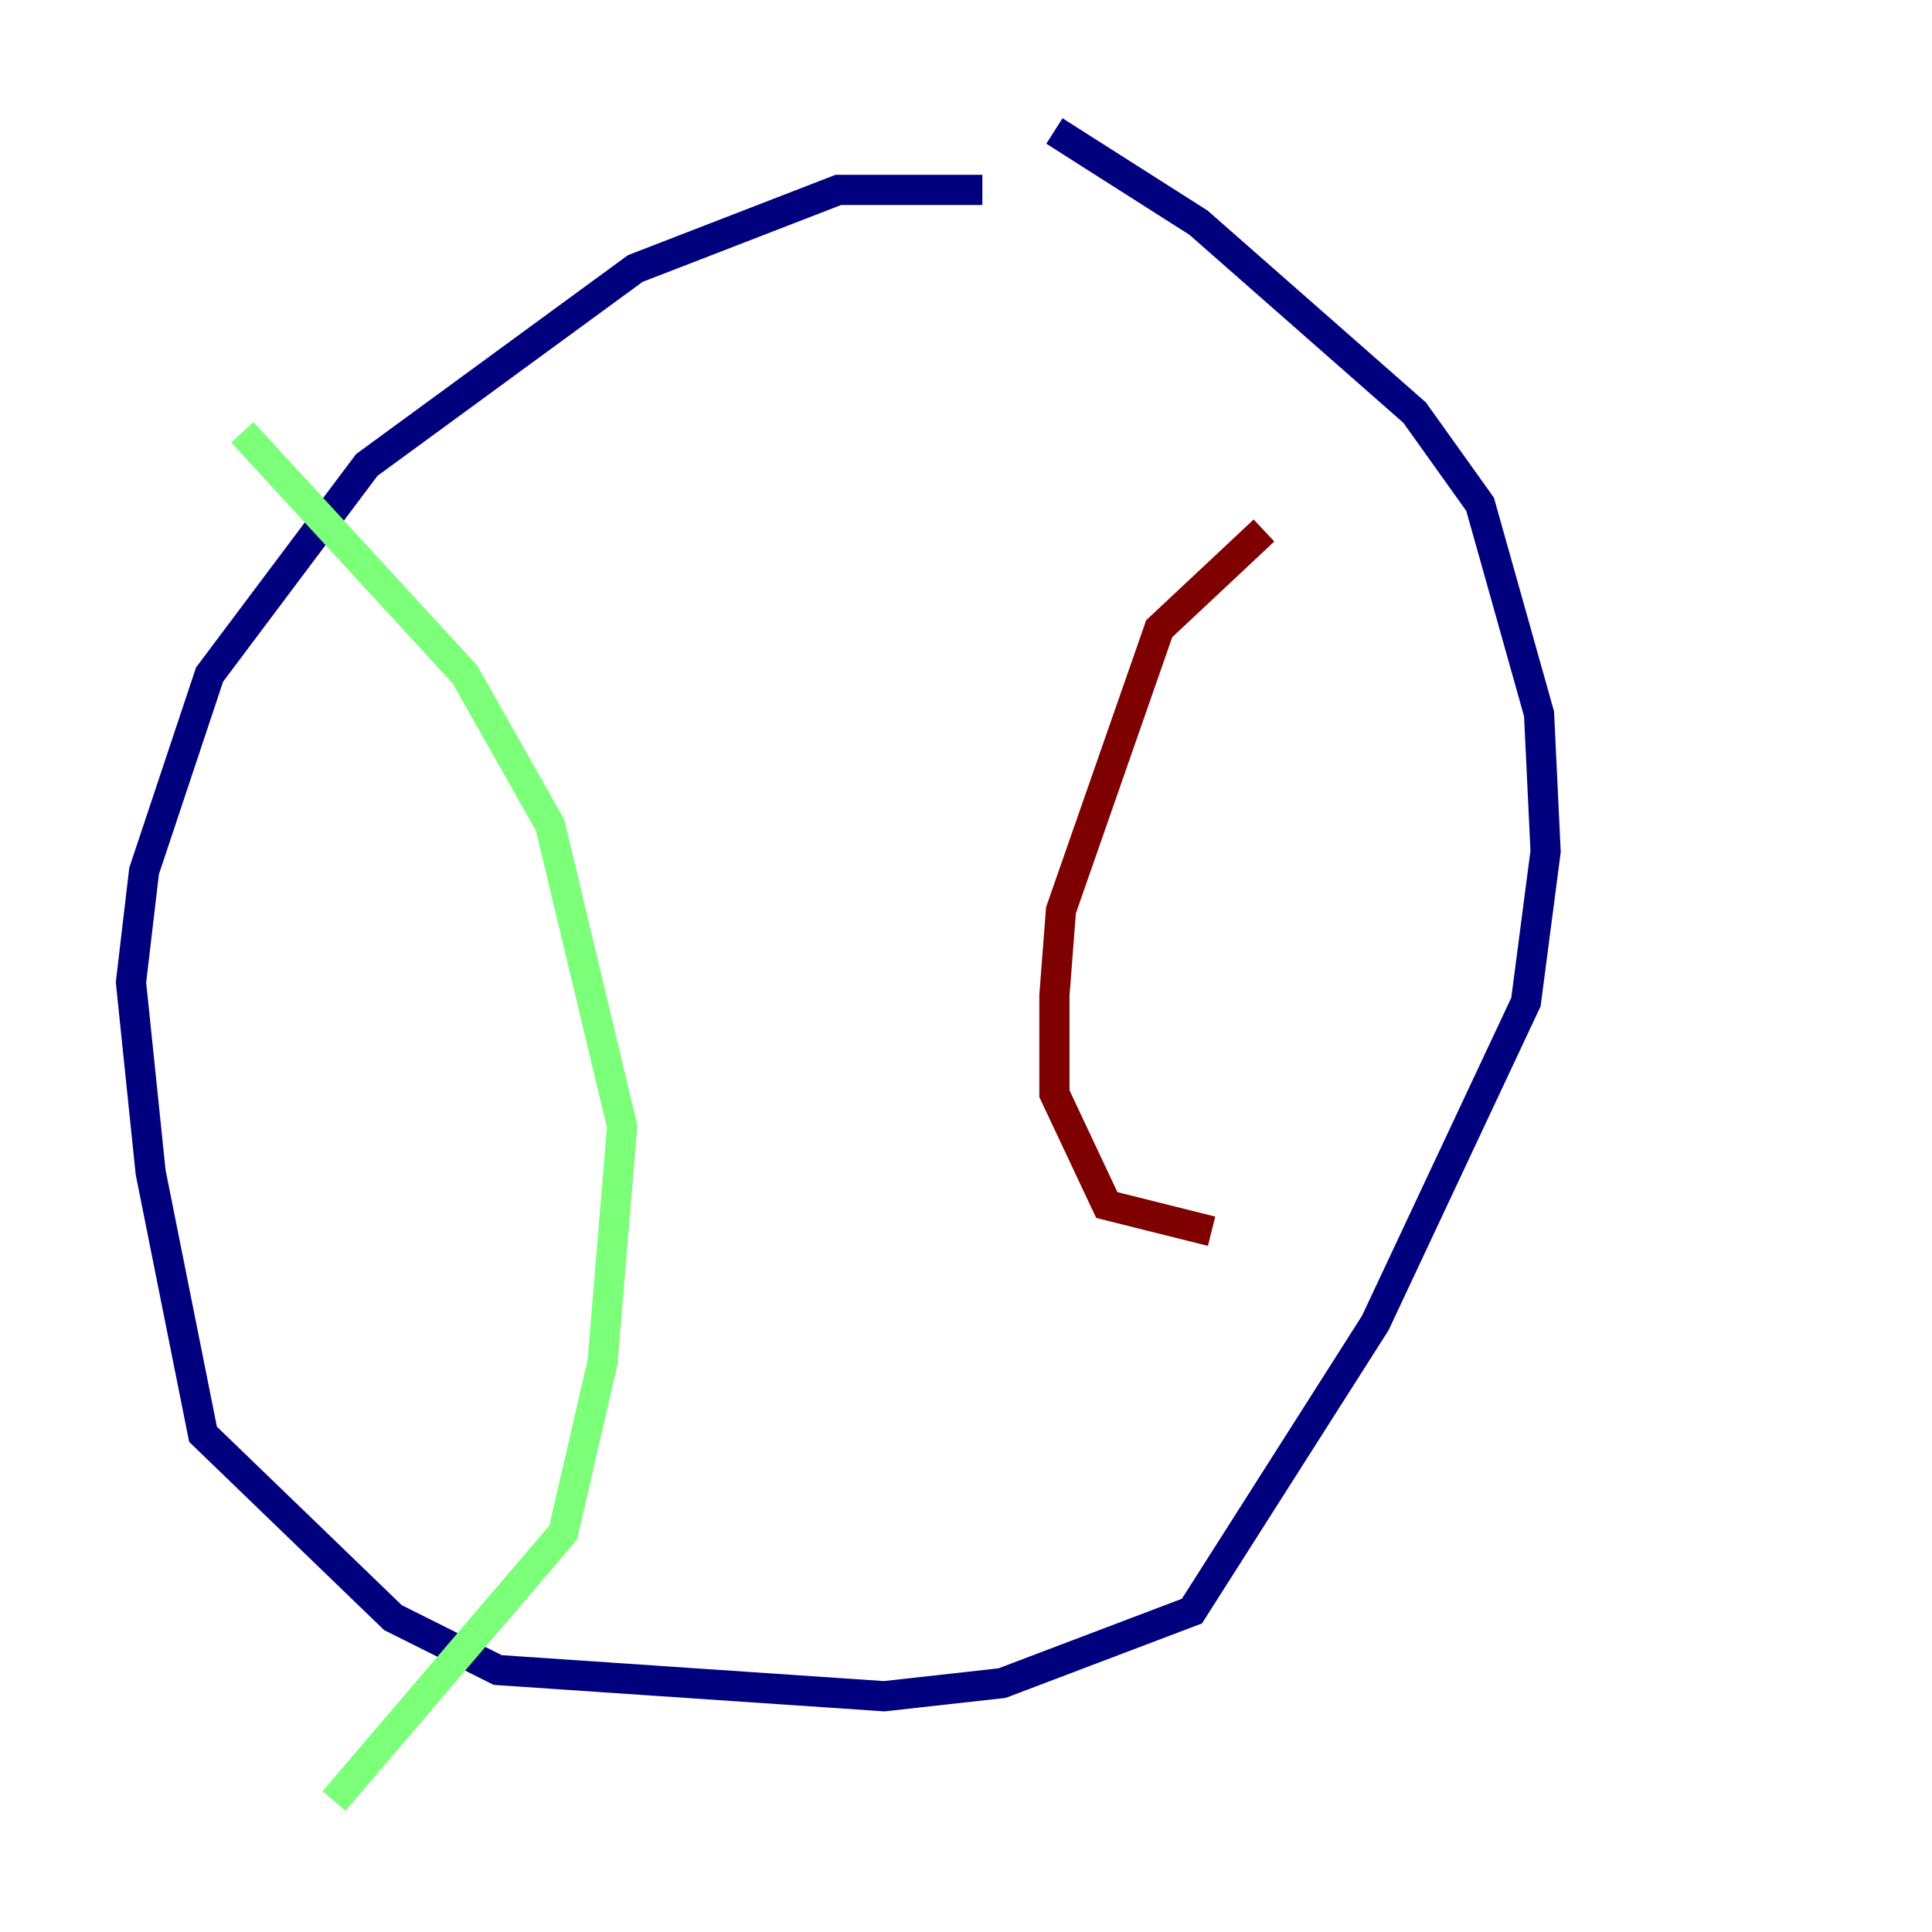<?xml version="1.0" encoding="utf-8" ?>
<svg baseProfile="tiny" height="128" version="1.2" viewBox="0,0,128,128" width="128" xmlns="http://www.w3.org/2000/svg" xmlns:ev="http://www.w3.org/2001/xml-events" xmlns:xlink="http://www.w3.org/1999/xlink"><defs /><polyline fill="none" points="65.085,12.583 55.539,12.583 42.088,17.79 24.298,30.807 13.885,44.691 9.546,57.709 8.678,65.085 9.98,77.668 13.451,95.024 26.034,107.173 32.976,110.644 58.576,112.38 66.386,111.512 78.969,106.739 91.119,87.647 101.098,66.386 102.4,56.407 101.966,47.295 98.061,33.41 93.722,27.336 79.403,14.752 69.858,8.678" stroke="#00007f" stroke-width="2" /><polyline fill="none" points="16.054,28.637 30.807,44.691 36.447,54.671 41.22,74.63 39.919,90.251 37.315,101.532 22.129,119.322" stroke="#7cff79" stroke-width="2" /><polyline fill="none" points="83.742,35.146 76.8,41.654 70.291,60.312 69.858,65.953 69.858,72.461 73.329,79.837 80.271,81.573" stroke="#7f0000" stroke-width="2" /></svg>